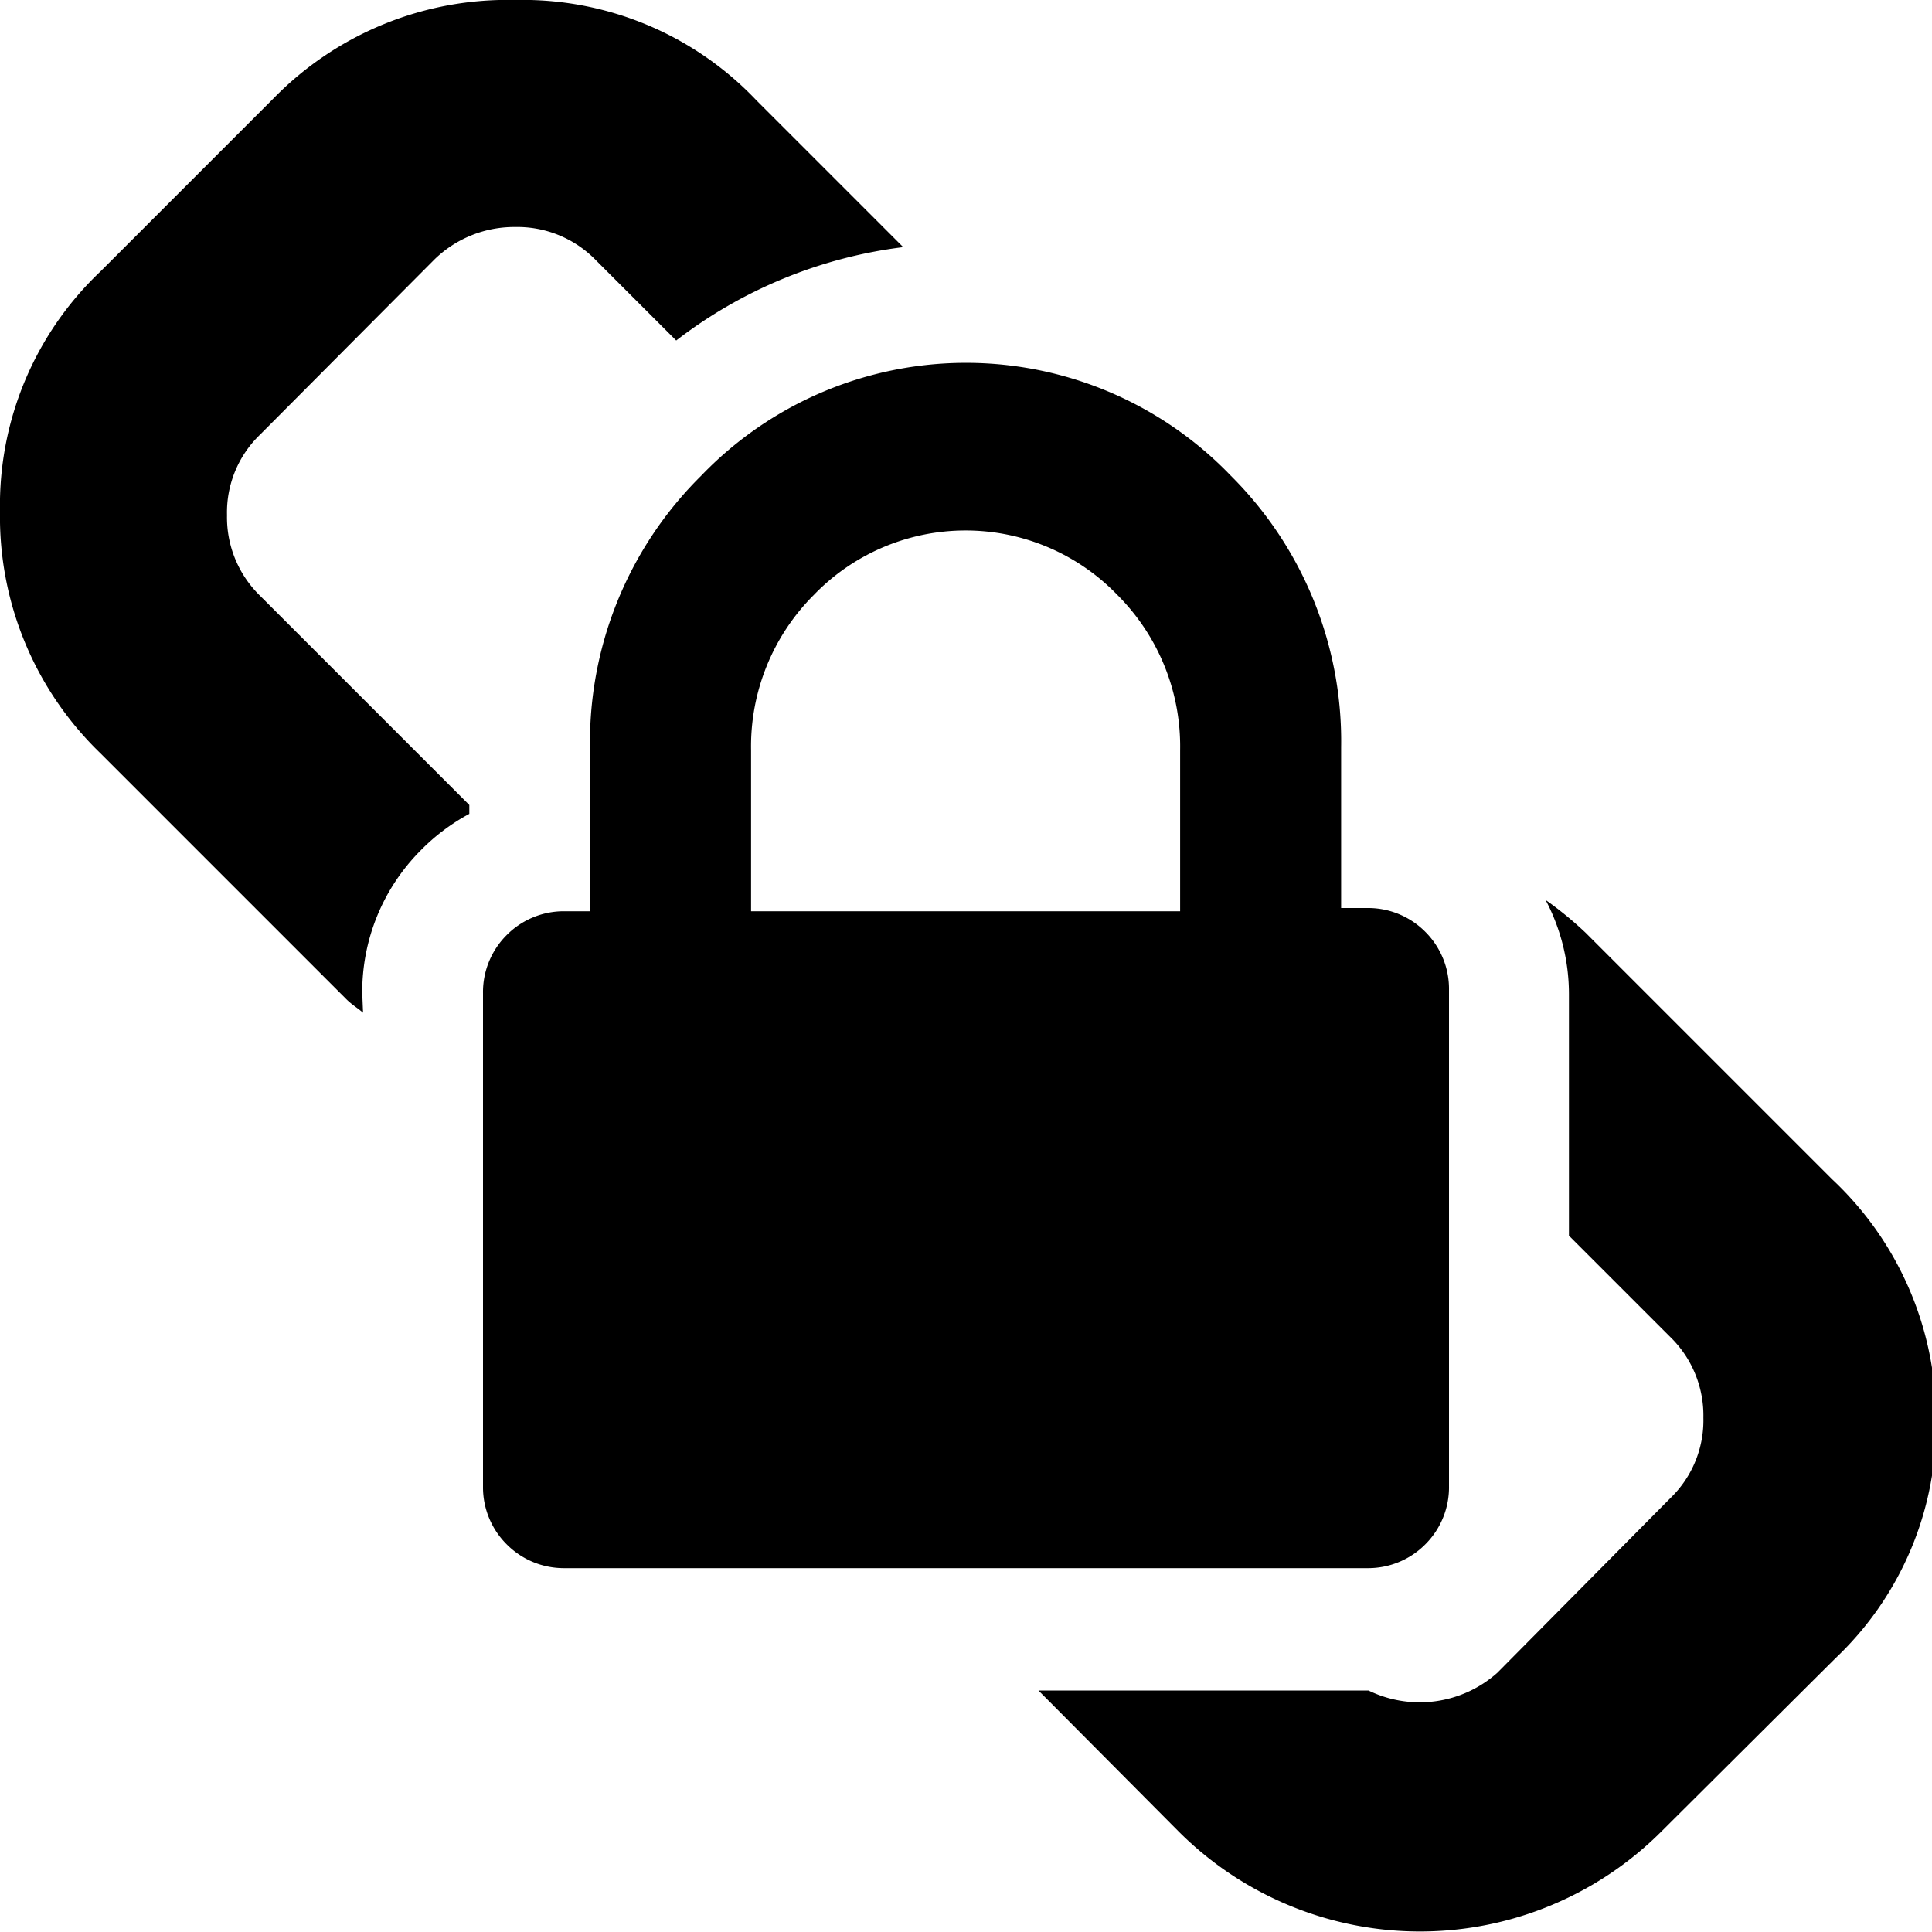 <svg xmlns="http://www.w3.org/2000/svg" viewBox="0 0 24 24"><title>link-lock</title><g id="lock"><g id="link"><path id="lower" d="M22.76,14.65l-3.06-3.06a4.45,4.45,0,0,0-.5-.41,2.51,2.51,0,0,1,.29,1.17v3l1.26,1.26a1.36,1.36,0,0,1,.41,1h0a1.34,1.34,0,0,1-.41,1L18.6,20.78A1.45,1.45,0,0,1,17,21h-4.1l1.74,1.75a4.24,4.24,0,0,0,6,0l2.16-2.15a4,4,0,0,0,1.25-3A4.08,4.08,0,0,0,22.76,14.65Z"/><path id="upper" d="M4.5,12.34a2.49,2.49,0,0,1,.72-1.77,2.52,2.52,0,0,1,.61-.46V10l-2.6-2.6a1.36,1.36,0,0,1-.41-1,1.34,1.34,0,0,1,.41-1L5.4,3.22a1.42,1.42,0,0,1,1-.4,1.36,1.36,0,0,1,1,.41l1,1a5.78,5.78,0,0,1,2.82-1.16L9.4,1.25A4,4,0,0,0,6.4,0a4.06,4.06,0,0,0-3,1.22L1.25,3.37A4,4,0,0,0,0,6.35a4.08,4.08,0,0,0,1.24,3l3.06,3.06c.07.07.14.11.21.17Z"/></g><g id="badge"><path d="M9.33,11.32h5.33v-2a2.66,2.66,0,0,0-.78-1.93,2.62,2.62,0,0,0-3.77,0,2.66,2.66,0,0,0-.78,1.93v2Zm8.67,1v6.14a1,1,0,0,1-.29.72,1,1,0,0,1-.71.3H7a1,1,0,0,1-.71-.3A1,1,0,0,1,6,18.48V12.34a1,1,0,0,1,.29-.72,1,1,0,0,1,.71-.3h.33v-2A4.65,4.65,0,0,1,8.71,5.91a4.56,4.56,0,0,1,6.58,0,4.65,4.65,0,0,1,1.37,3.37v2H17a1,1,0,0,1,.71.3,1,1,0,0,1,.29.72Z"/></g></g></svg>